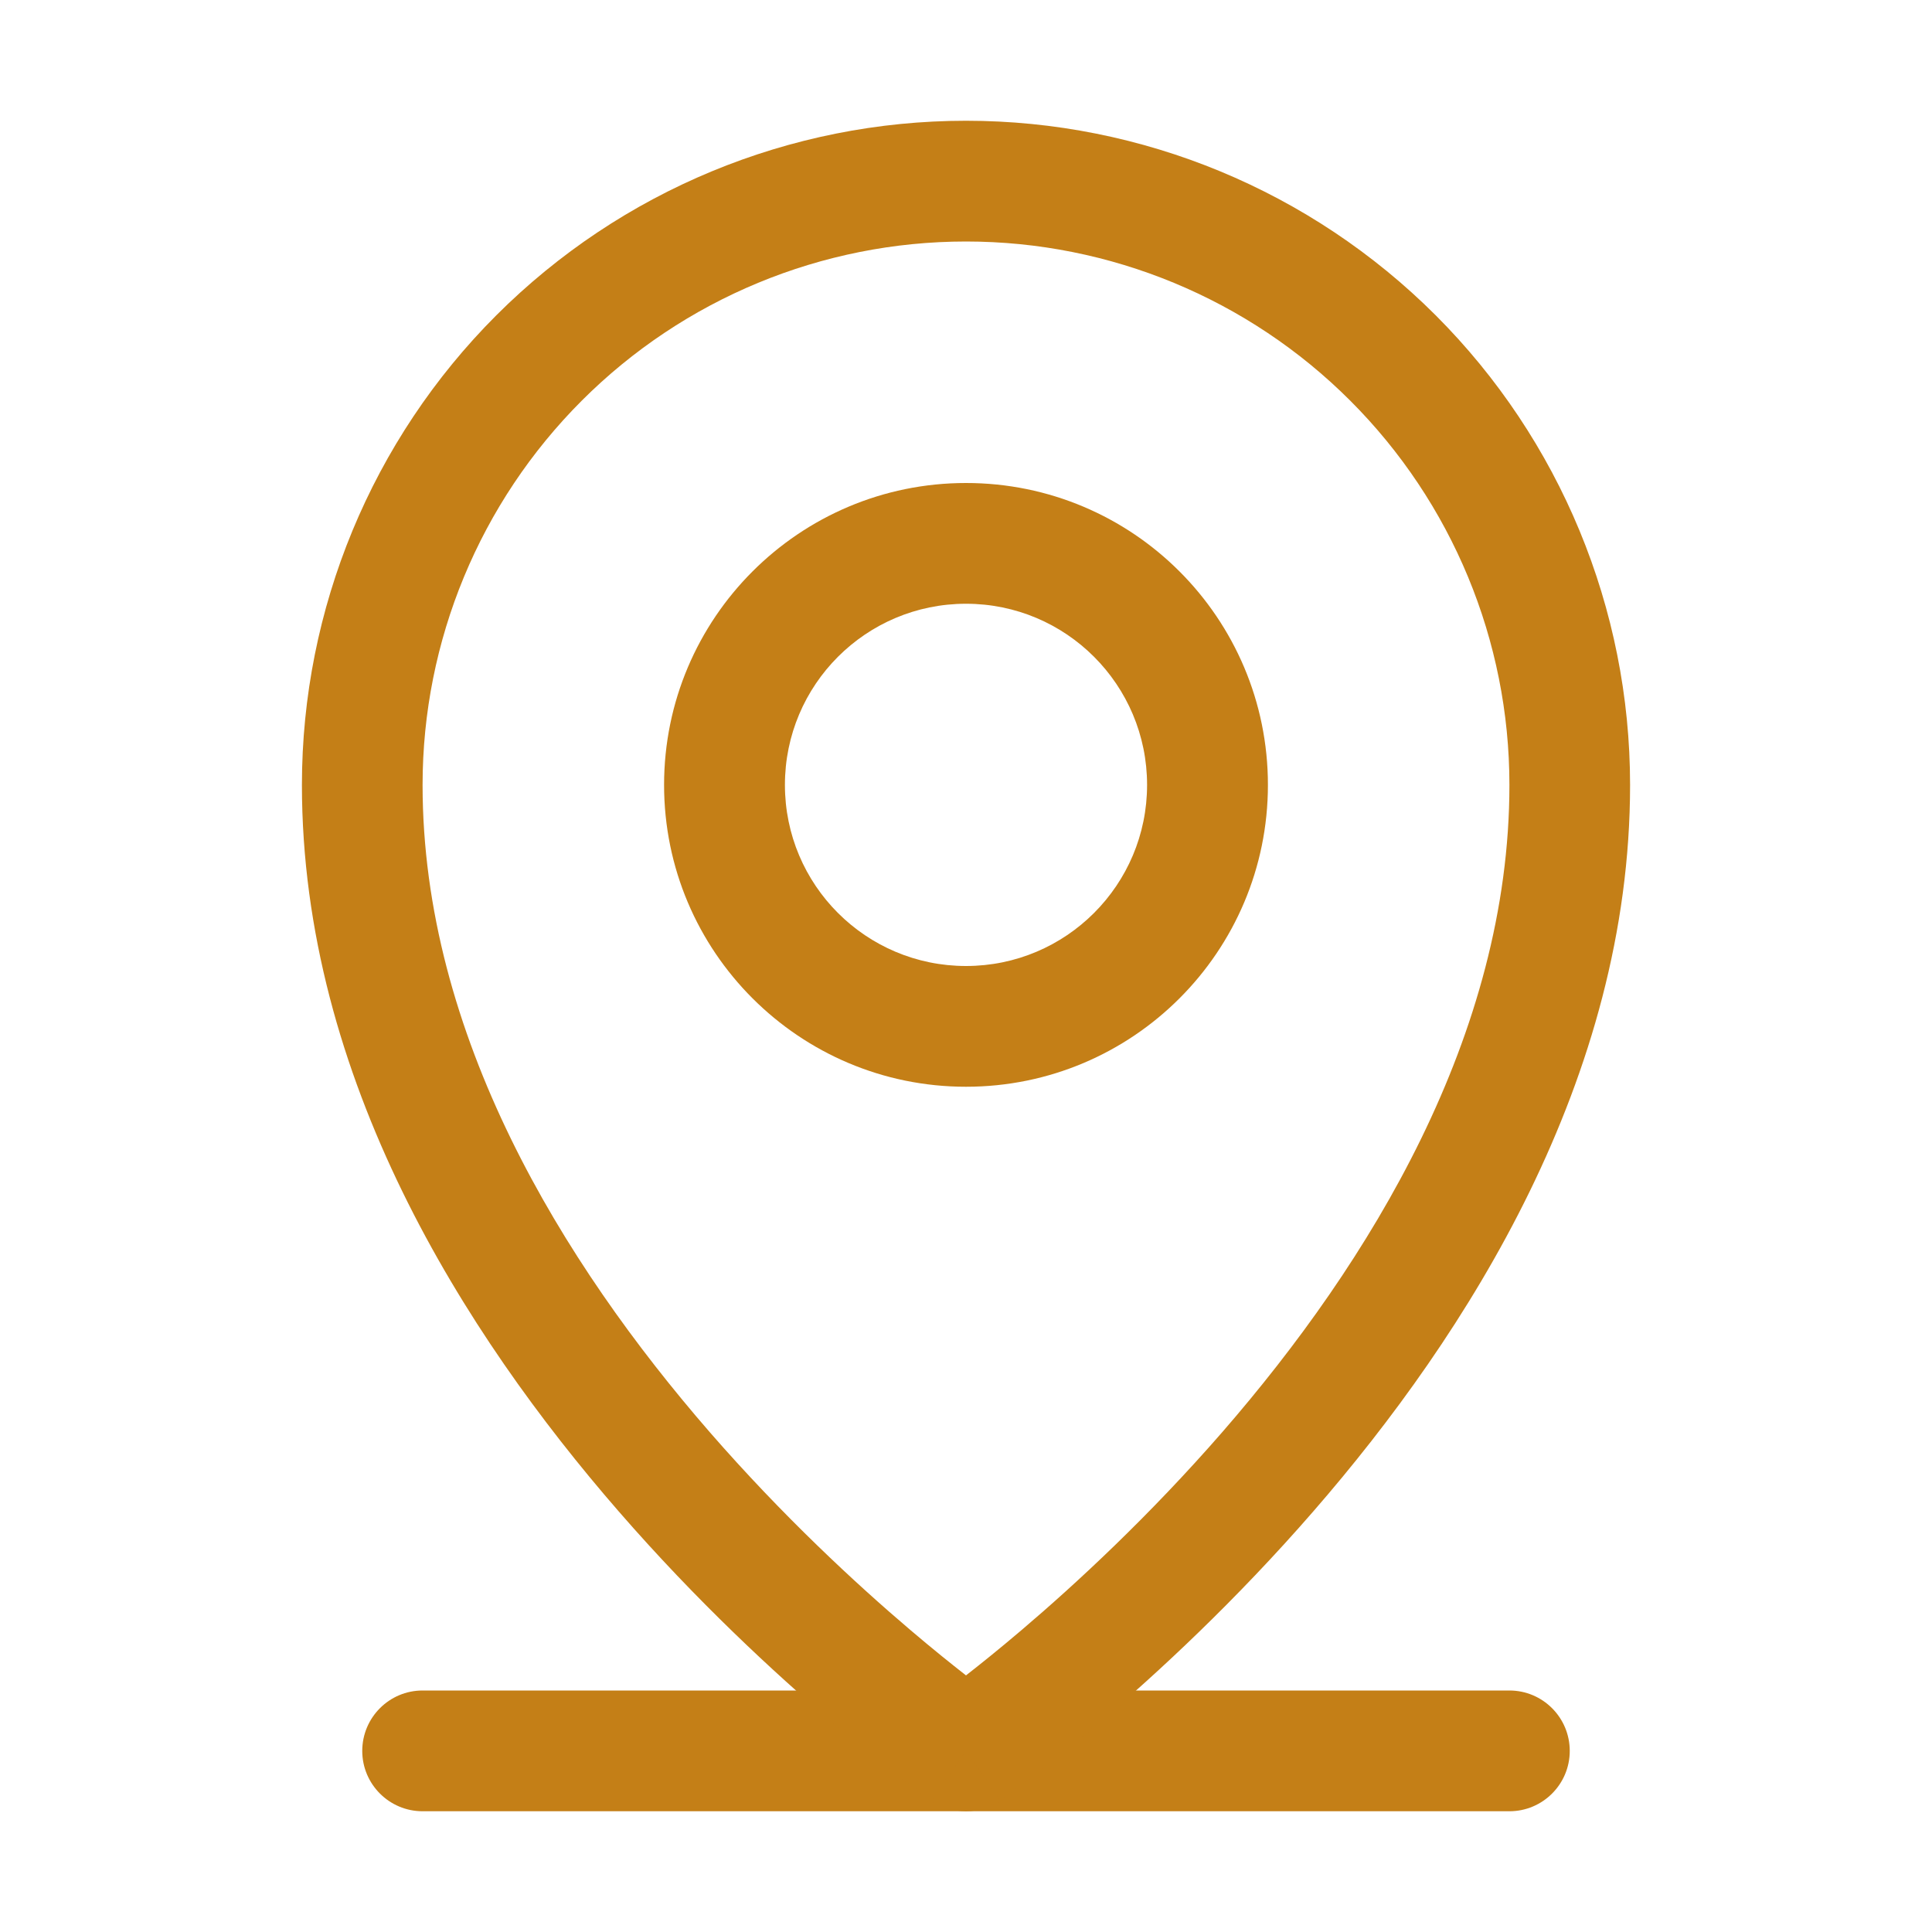 <svg xmlns="http://www.w3.org/2000/svg" width="22" height="22" viewBox="0 0 22 22" fill="none">
<path fill-rule="evenodd" clip-rule="evenodd" d="M4.125 19.938C4.125 19.558 4.433 19.25 4.812 19.25H17.188C17.567 19.25 17.875 19.558 17.875 19.938C17.875 20.317 17.567 20.625 17.188 20.625H4.812C4.433 20.625 4.125 20.317 4.125 19.938Z" fill="#C47F17"/>
<path fill-rule="evenodd" clip-rule="evenodd" d="M11 6.875C9.861 6.875 8.938 7.798 8.938 8.938C8.938 10.077 9.861 11 11 11C12.139 11 13.062 10.077 13.062 8.938C13.062 7.798 12.139 6.875 11 6.875ZM7.562 8.938C7.562 7.039 9.102 5.5 11 5.5C12.899 5.5 14.438 7.039 14.438 8.938C14.438 10.836 12.899 12.375 11 12.375C9.102 12.375 7.562 10.836 7.562 8.938Z" fill="#C47F17"/>
<path fill-rule="evenodd" clip-rule="evenodd" d="M11 2.75C9.359 2.75 7.785 3.402 6.625 4.562C5.464 5.723 4.812 7.296 4.812 8.938C4.812 11.784 6.402 14.375 8.081 16.307C8.913 17.263 9.746 18.034 10.371 18.565C10.618 18.775 10.832 18.947 11 19.078C11.168 18.947 11.382 18.775 11.629 18.565C12.254 18.034 13.087 17.263 13.919 16.307C15.598 14.375 17.188 11.784 17.188 8.938C17.188 7.296 16.536 5.723 15.375 4.562C14.215 3.402 12.641 2.75 11 2.75ZM11 19.938C10.606 20.501 10.606 20.501 10.605 20.5L10.605 20.5L10.603 20.499L10.598 20.495L10.581 20.483C10.566 20.472 10.544 20.457 10.517 20.437C10.463 20.398 10.385 20.34 10.287 20.265C10.091 20.115 9.813 19.895 9.481 19.613C8.817 19.049 7.931 18.23 7.044 17.209C5.286 15.187 3.438 12.279 3.438 8.938C3.438 6.932 4.234 5.008 5.652 3.59C7.071 2.172 8.994 1.375 11 1.375C13.006 1.375 14.929 2.172 16.348 3.59C17.766 5.008 18.562 6.932 18.562 8.938C18.562 12.279 16.714 15.187 14.956 17.209C14.069 18.23 13.183 19.049 12.52 19.613C12.187 19.895 11.909 20.115 11.713 20.265C11.615 20.34 11.537 20.398 11.483 20.437C11.456 20.457 11.434 20.472 11.419 20.483L11.402 20.495L11.397 20.499L11.395 20.5L11.395 20.5C11.394 20.501 11.394 20.501 11 19.938ZM11 19.938L11.394 20.501C11.158 20.666 10.842 20.666 10.606 20.501L11 19.938Z" fill="#C47F17"/>
</svg>